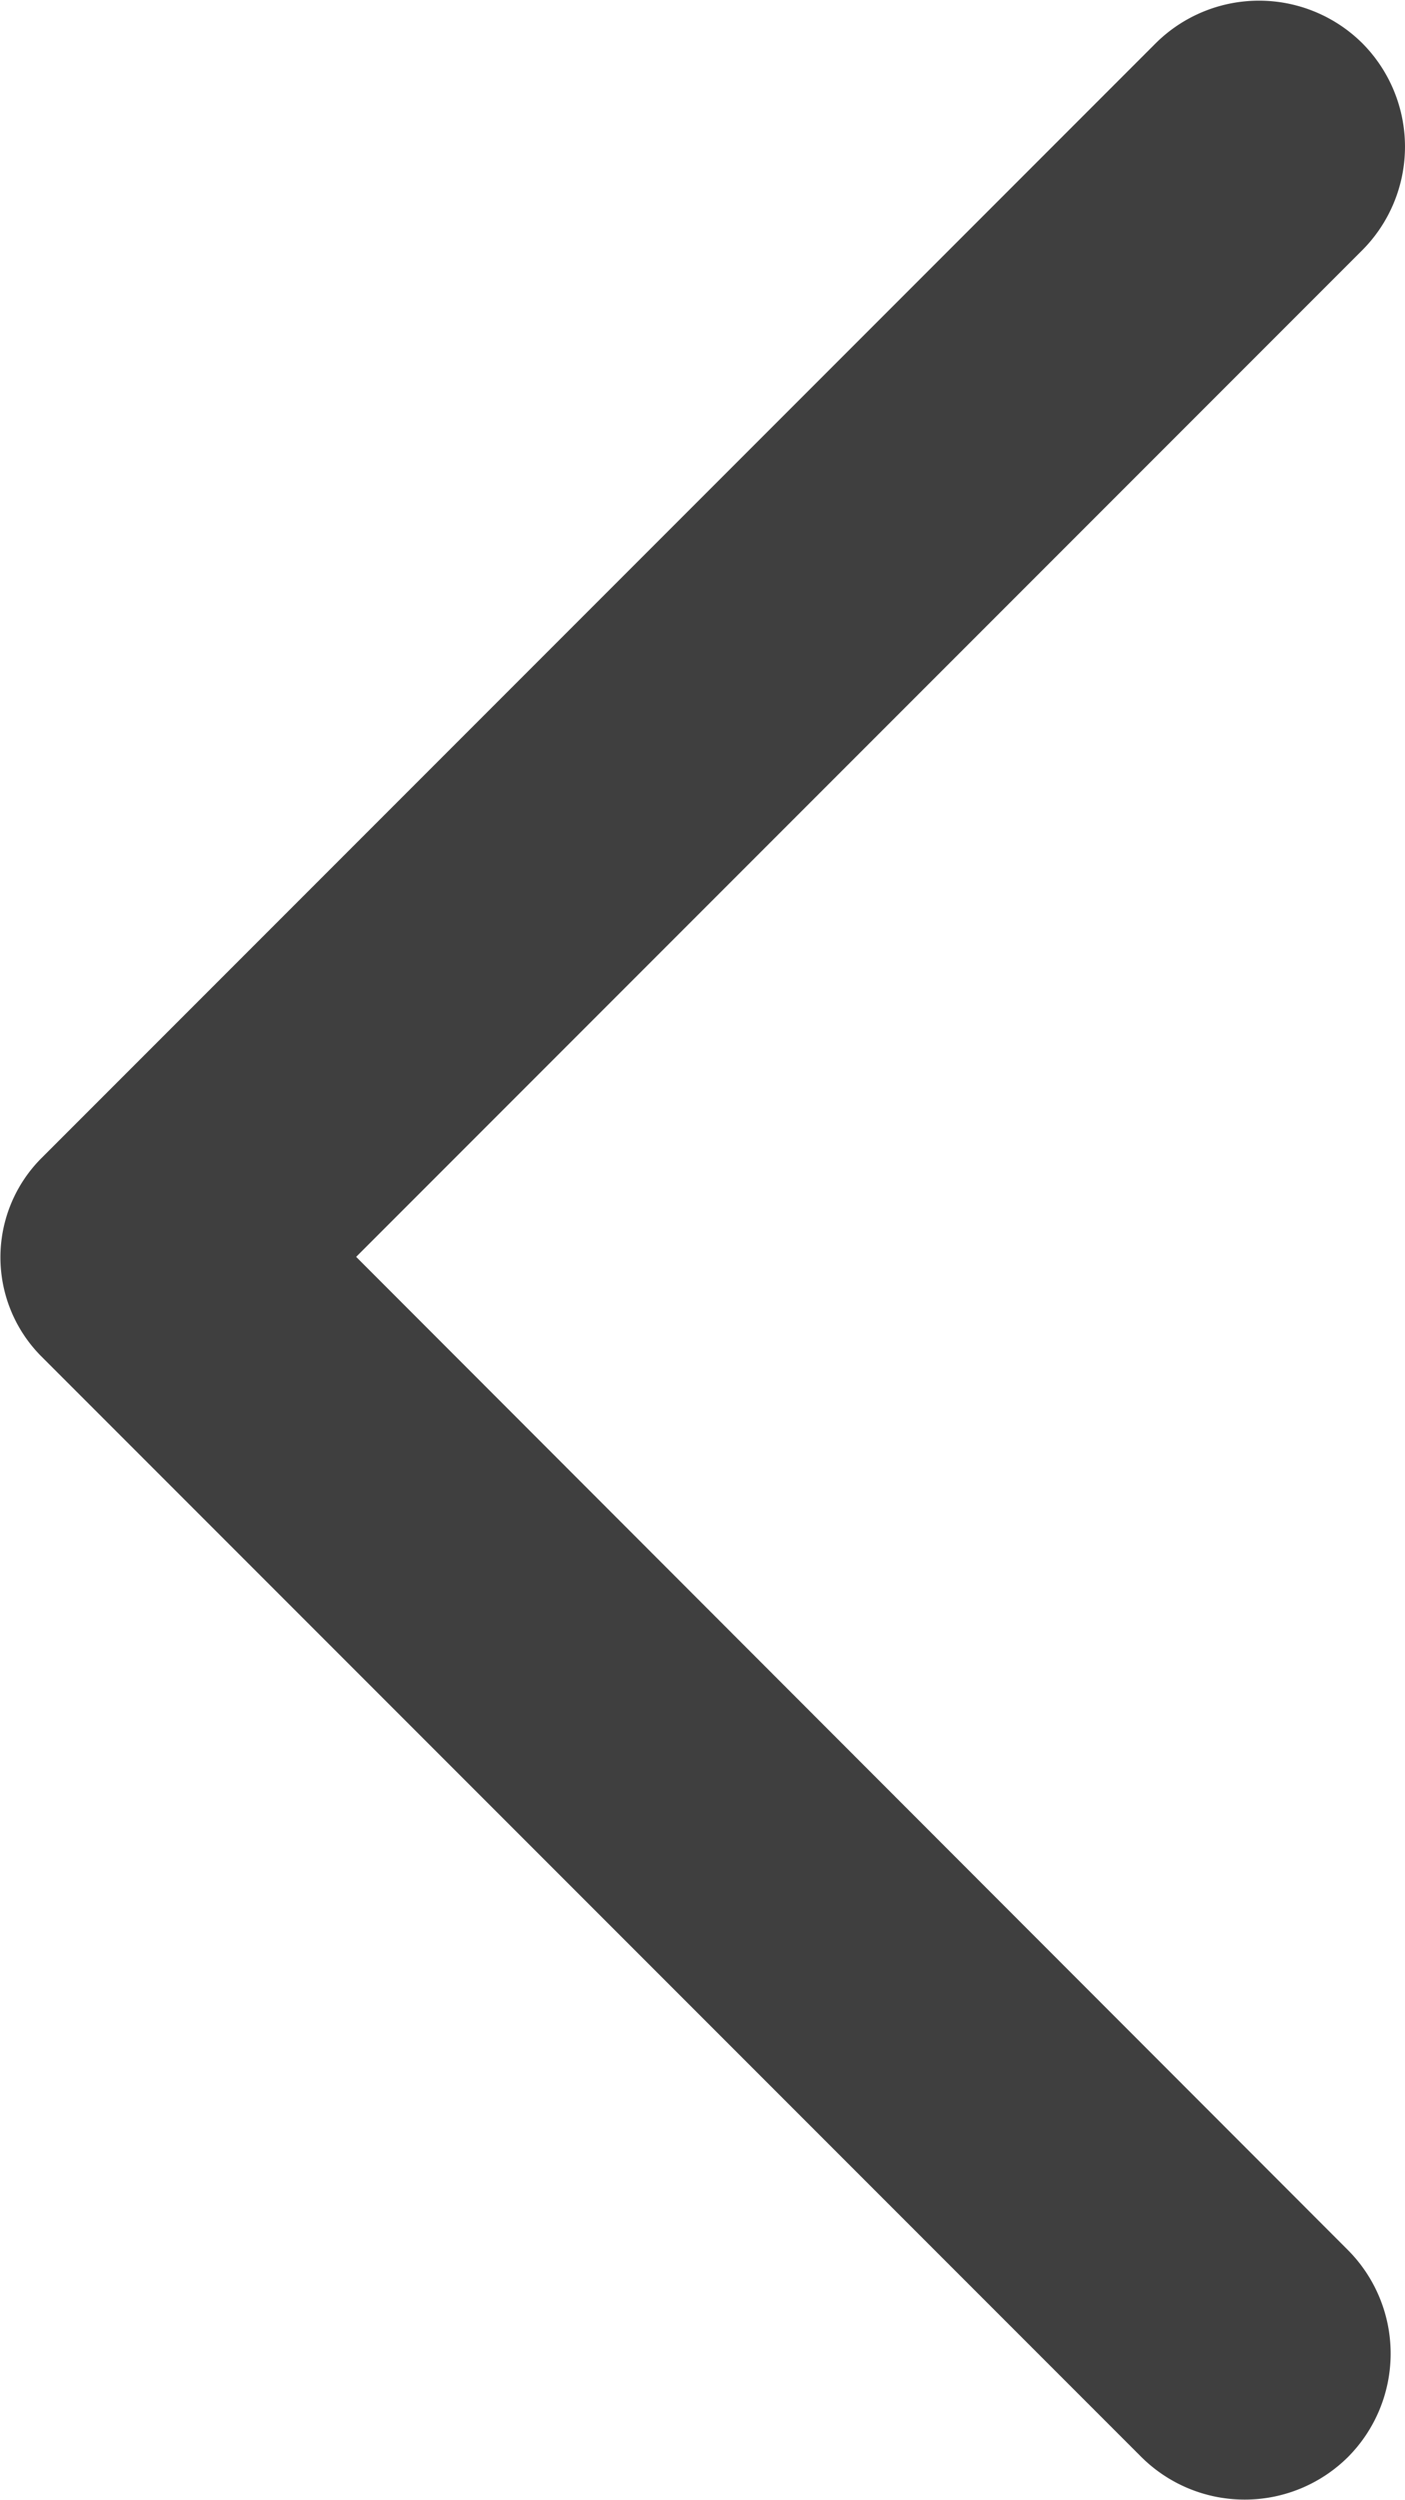 <svg id="Ebene_1" data-name="Ebene 1" xmlns="http://www.w3.org/2000/svg" viewBox="0 0 108.76 193.4"><defs><style>.cls-1{fill:#3f3f3f;}</style></defs><title>prev-arrow</title><path class="cls-1" d="M1449.61,1509.25l85.17,85.17a11.35,11.35,0,0,0,16,0h0a11.35,11.35,0,0,0,0-16L1474,1501.57l77.89-77.89a11.35,11.35,0,0,0,0-16h0a11.35,11.35,0,0,0-16,0l-86.24,86.24A10.86,10.86,0,0,0,1449.61,1509.25Z" transform="translate(-1446.43 -1404.33)"/></svg>